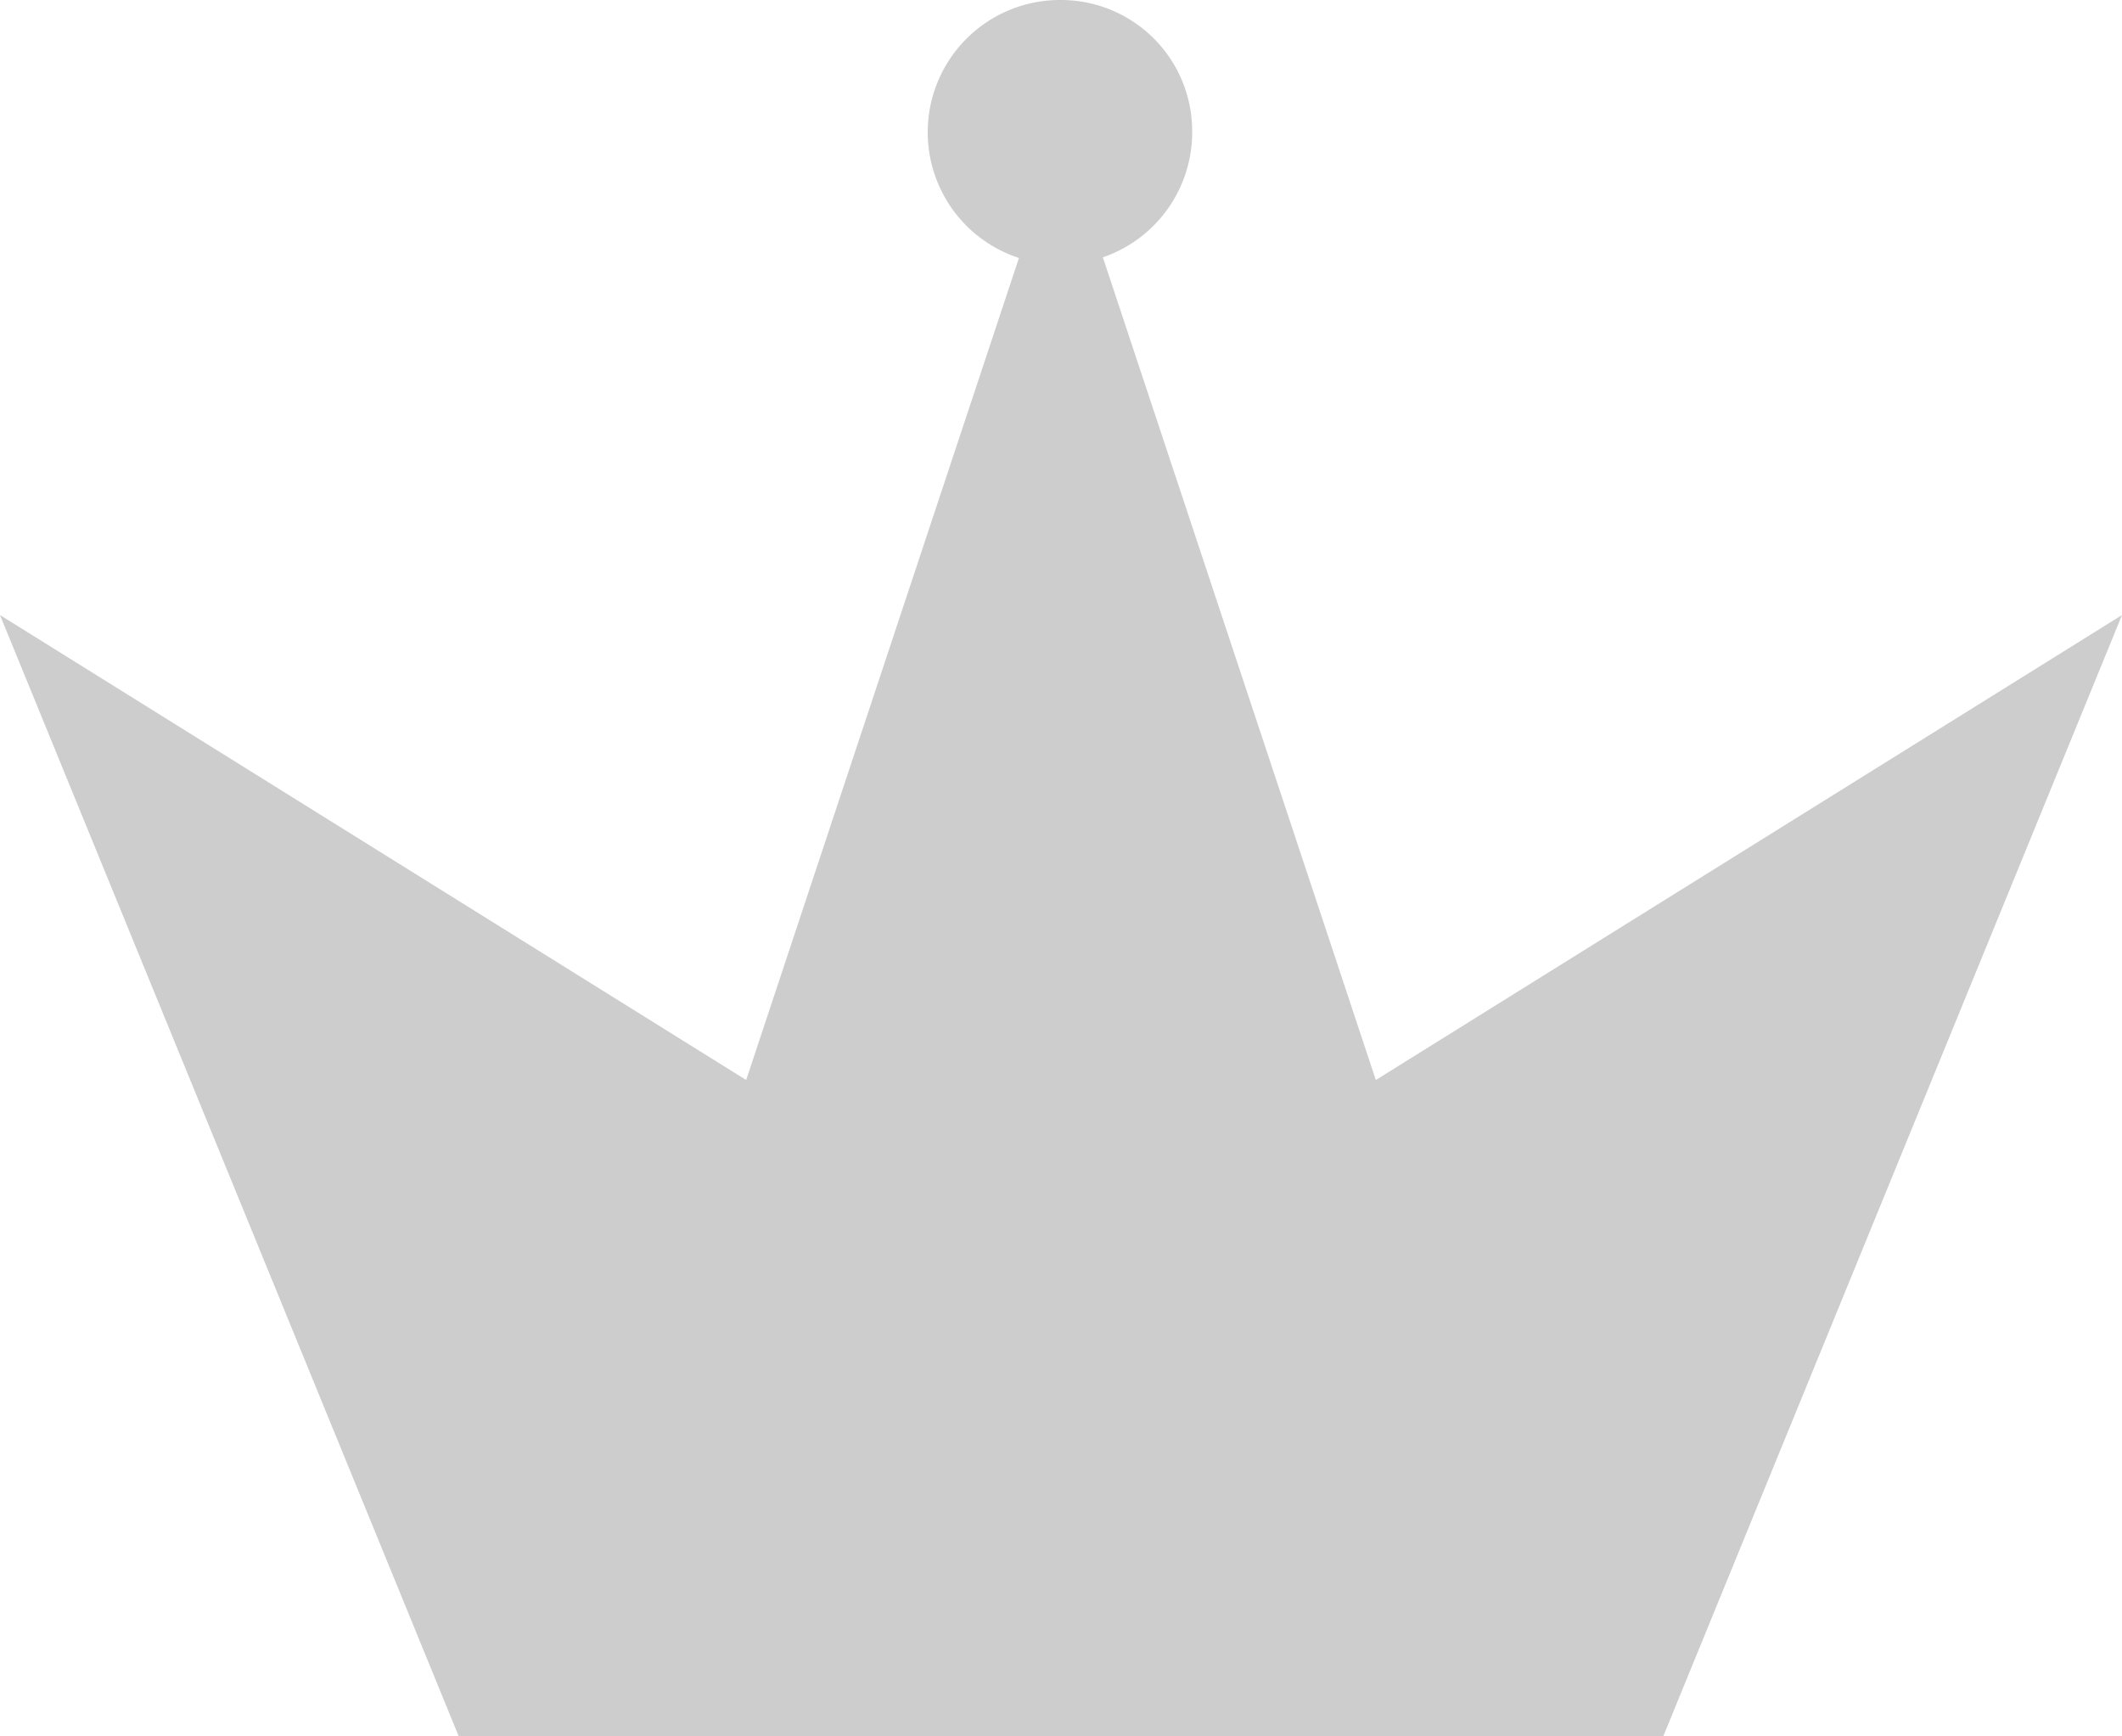 <svg xmlns="http://www.w3.org/2000/svg" viewBox="0 0 20.22 16.54"><polygon points="13.11 10.29 10.11 1.25 7.11 10.29 0 5.86 4.37 16.54 10.11 16.54 15.85 16.54 20.22 5.86 13.11 10.29" fill="rgb(205, 205, 206)"/><path d="M11.36,1.25A1.26,1.26,0,1,1,10.11,0a1.25,1.25,0,0,1,1.25,1.25" fill="rgb(205, 205, 206)"/></svg>
